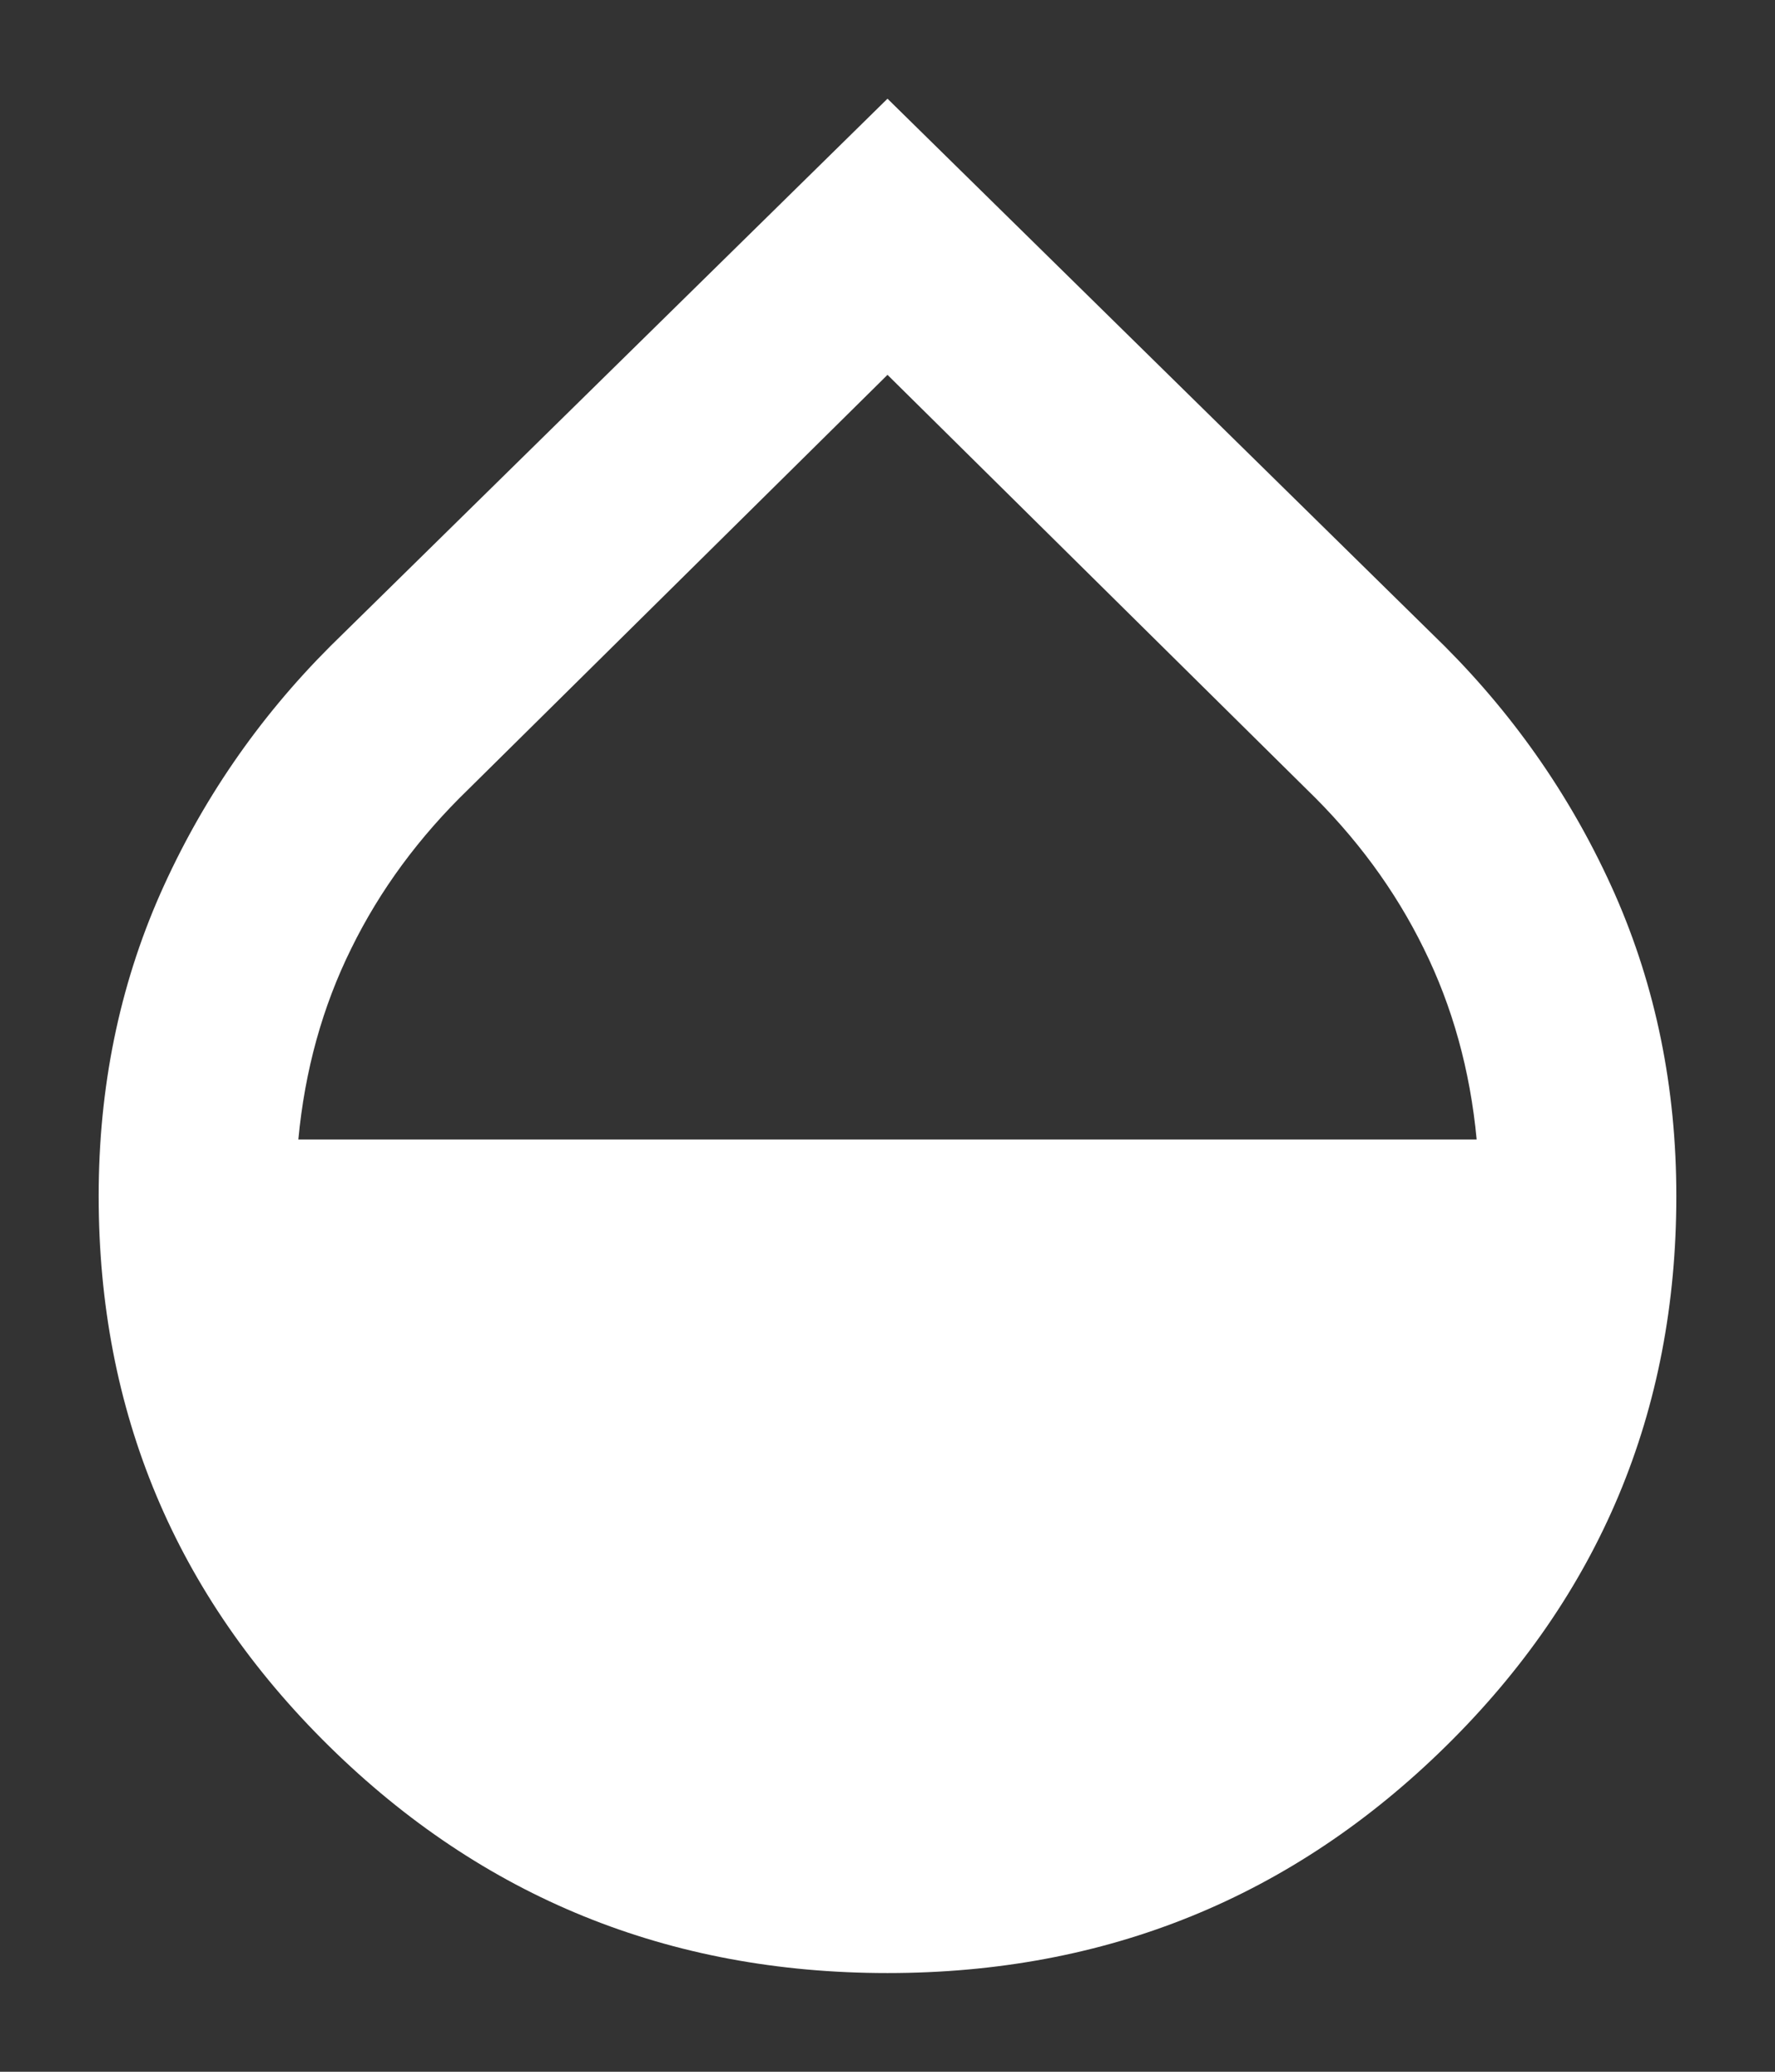 <svg width="12" height="14" viewBox="0 0 12 14" fill="none" xmlns="http://www.w3.org/2000/svg">
    <rect x="0" y="0" width="12" height="14" fill="#333333" stroke="none"/>
    <path d="M6 13.333C4.522 13.333 3.264 12.822 2.225 11.8C1.186 10.778 0.667 9.539 0.667 8.083C0.667 7.35 0.806 6.669 1.083 6.041C1.361 5.414 1.744 4.856 2.233 4.367L6 0.667L9.767 4.367C10.255 4.856 10.639 5.414 10.917 6.041C11.194 6.669 11.333 7.35 11.333 8.083C11.333 9.539 10.814 10.778 9.775 11.8C8.736 12.822 7.478 13.333 6 13.333V13.333ZM6 2.533L3.167 5.333C2.833 5.656 2.569 6.014 2.375 6.409C2.18 6.803 2.061 7.233 2.017 7.7H9.983C9.939 7.233 9.82 6.803 9.625 6.409C9.431 6.014 9.167 5.656 8.833 5.333L6 2.533Z" fill="white"/>
    </svg>
    